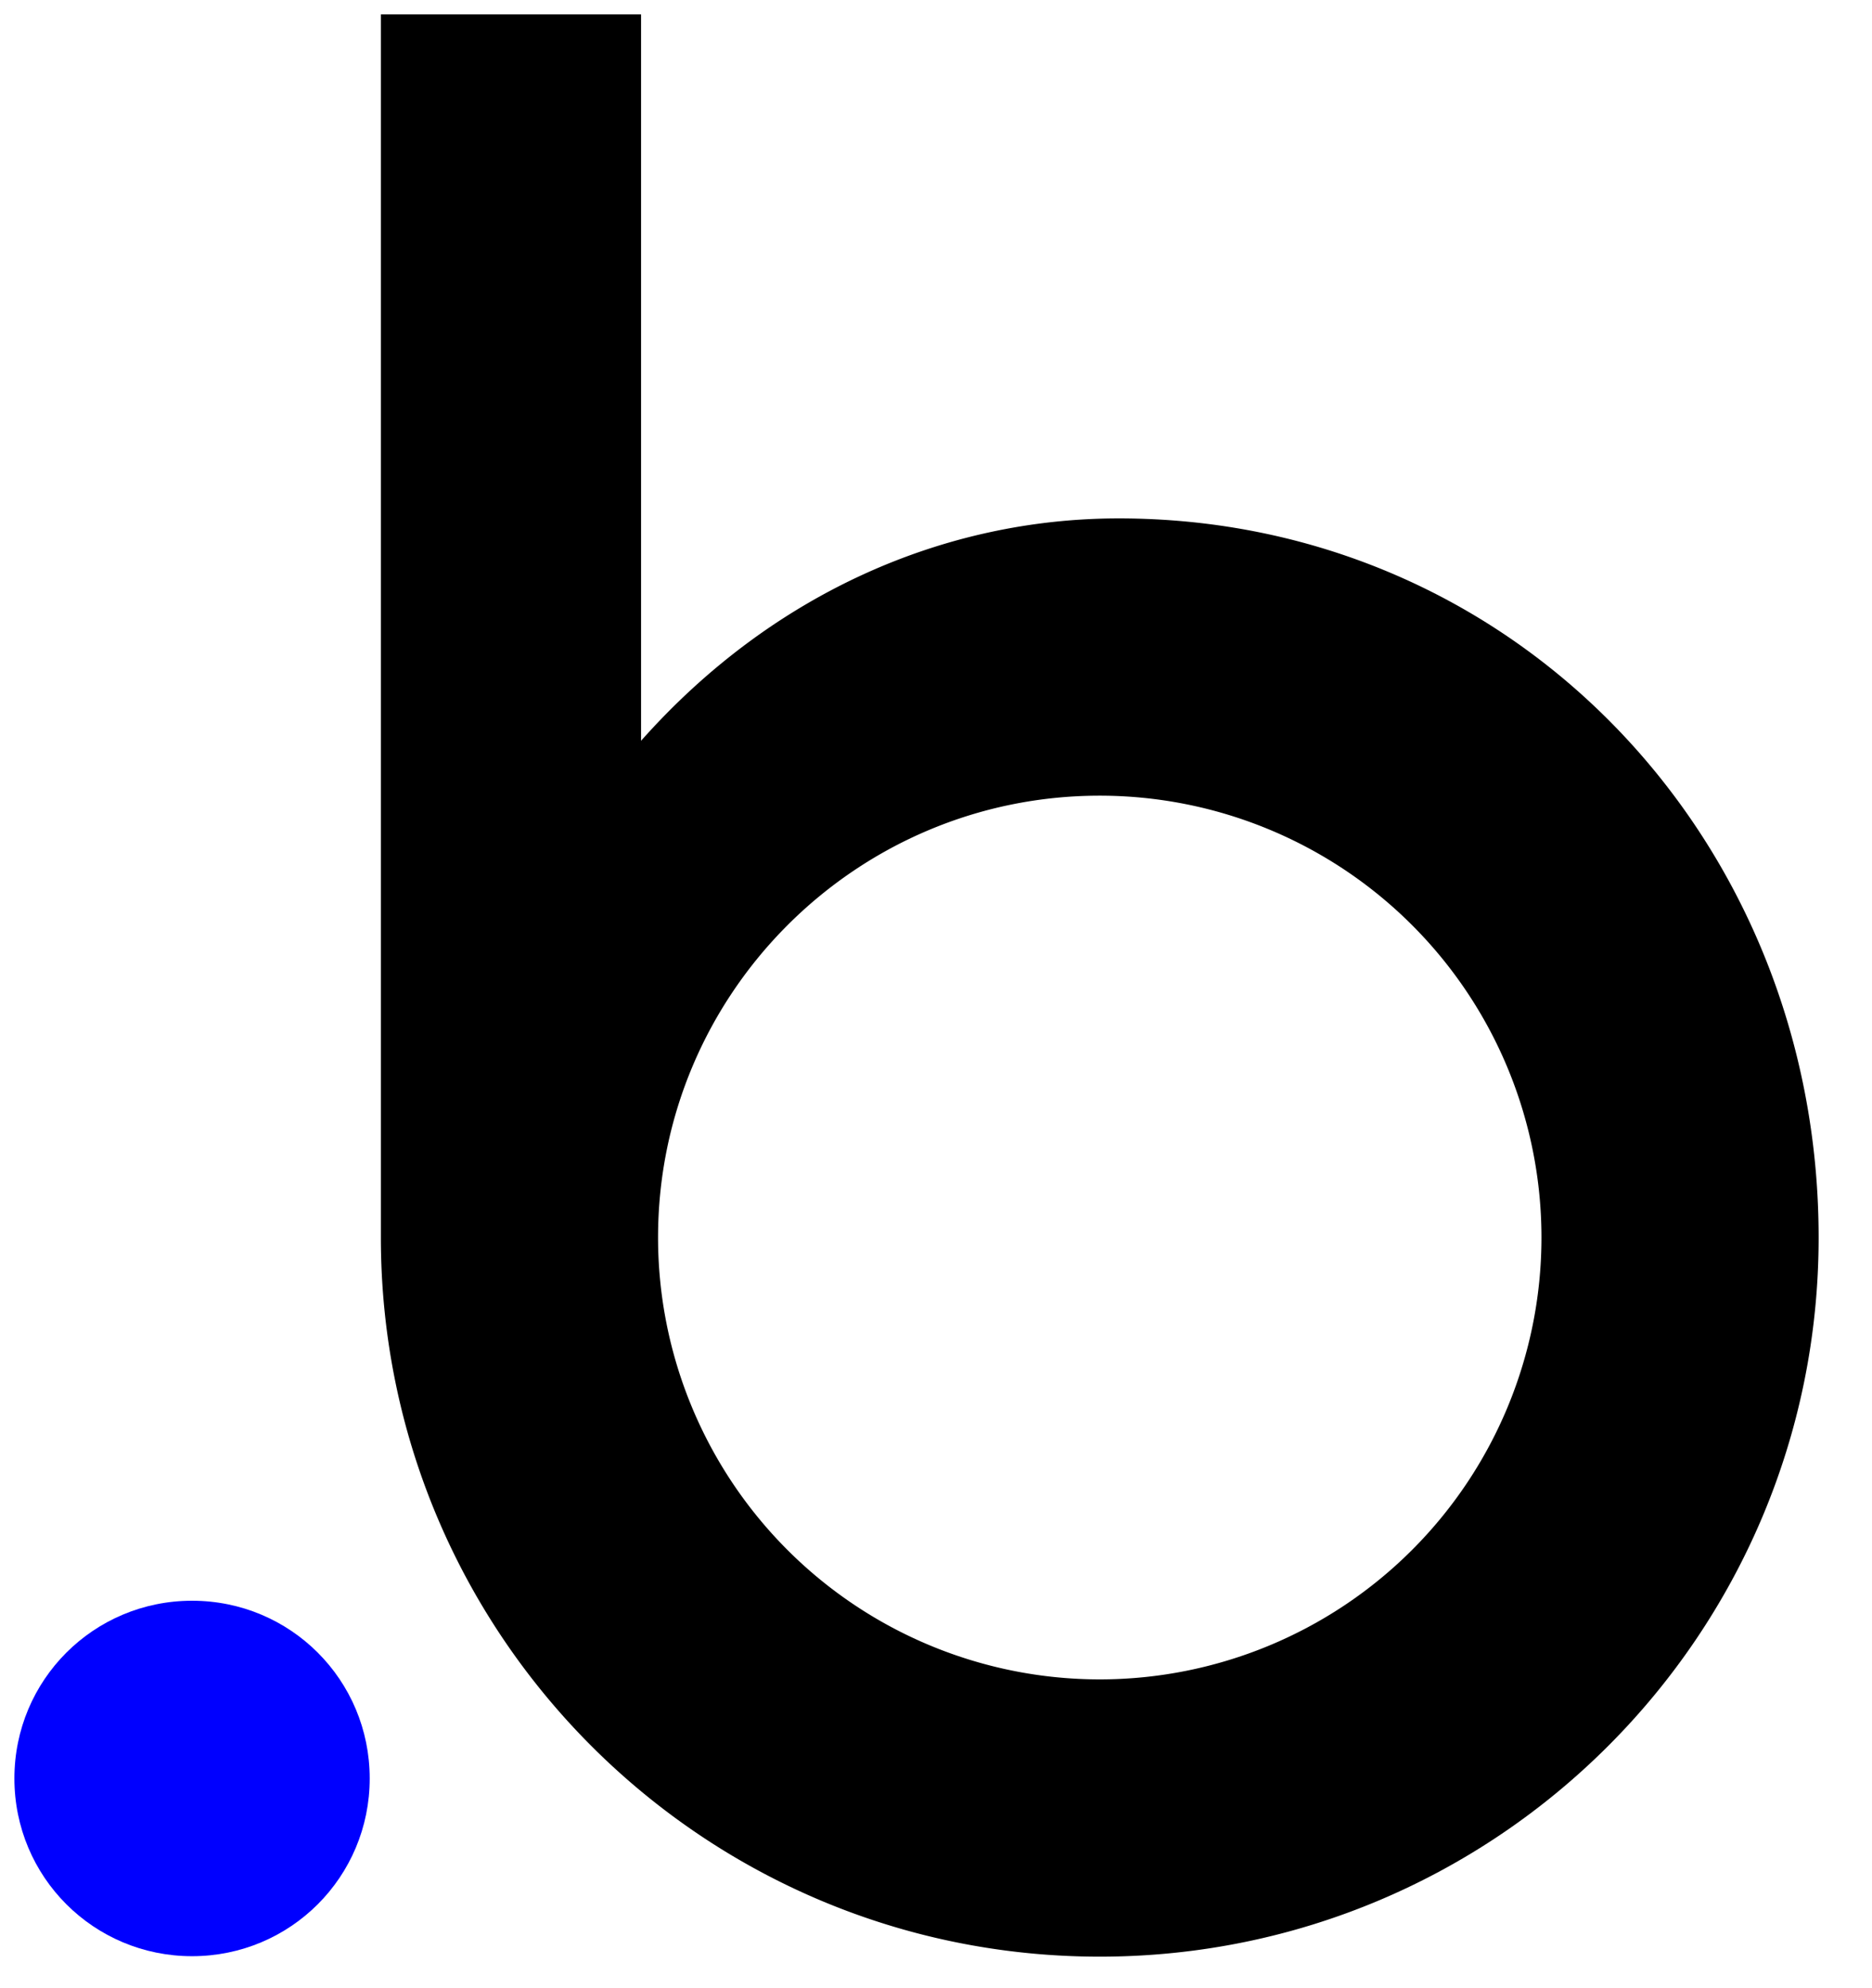 <svg xmlns="http://www.w3.org/2000/svg" xmlns:xlink="http://www.w3.org/1999/xlink" width="65" viewBox="0 0 65 69" fill="#fff" fill-rule="evenodd" stroke="#000" stroke-linecap="round" stroke-linejoin="round"><use xlink:href="#A" x=".5" y=".5"/><symbol id="A" overflow="visible"><path d="M145.432 17.494c-6.051 0-12.034 2.596-16.584 7.719V0h-9.017v42.455c0 13.786 11.174 24.961 24.961 24.961s24.961-11.174 24.961-24.961-10.534-24.961-24.32-24.961zm-.657 40.298a15.34 15.34 0 0 1-15.337-15.337c0-8.461 6.876-15.337 15.337-15.337a15.34 15.34 0 0 1 15.337 15.337c0 8.461-6.86 15.337-15.337 15.337zm56.562-40.298c-6.051 0-12.034 2.596-16.584 7.719V0h-9.017v42.455c0 13.786 11.174 24.961 24.961 24.961s24.961-11.174 24.961-24.961-10.551-24.961-24.32-24.961zm-.657 40.298a15.34 15.34 0 0 1-15.337-15.337c0-8.461 6.876-15.337 15.337-15.337a15.34 15.34 0 0 1 15.337 15.337 15.34 15.34 0 0 1-15.337 15.337zM69.067 46.821V18.843h9.674v27.893c0 7.129 4.129 11.697 11.09 11.697 7.045 0 11.09-4.399 11.09-11.697V18.843h9.758v27.978c0 12.927-7.837 20.579-20.848 20.579-12.674.017-20.764-7.905-20.764-20.579zM243.101 66.27h-9.674V0h9.674v66.27zm54.775-19.972h-37.028c1.416 7.382 6.59 12.404 15.741 12.404 5.36 0 11.882-2.022 16.096-5.107l4.045 7.129c-4.837 3.607-12.489 6.59-20.494 6.59-17.764 0-25.416-12.404-25.416-24.893 0-7.129 2.191-13.011 6.691-17.68 4.483-4.669 10.382-7.045 17.511-7.045 6.775 0 12.405 2.107 16.719 6.421s6.506 10.112 6.506 17.511c-.034 1.331-.118 2.916-.371 4.669zm-37.045-7.921h27.624c-.792-7.483-6.337-12.32-13.466-12.32-7.298 0-12.742 4.938-14.157 12.32zM38.343 17.494c-6.051 0-12.034 2.596-16.584 7.719V0h-9.034v42.455c0 13.786 11.174 24.961 24.961 24.961s24.961-11.174 24.961-24.961-10.534-24.961-24.303-24.961zm-.657 40.298a15.34 15.34 0 0 1-15.337-15.337c0-8.461 6.876-15.337 15.337-15.337a15.34 15.34 0 0 1 15.337 15.337 15.34 15.34 0 0 1-15.337 15.337z" fill="#000" fill-rule="nonzero" stroke="none"/><path d="M0 61.231c0-3.417 2.751-6.169 6.169-6.169s6.168 2.751 6.168 6.169-2.751 6.169-6.168 6.169S0 64.648 0 61.231z" fill="#00f" fill-rule="nonzero" stroke="none"/></symbol></svg>